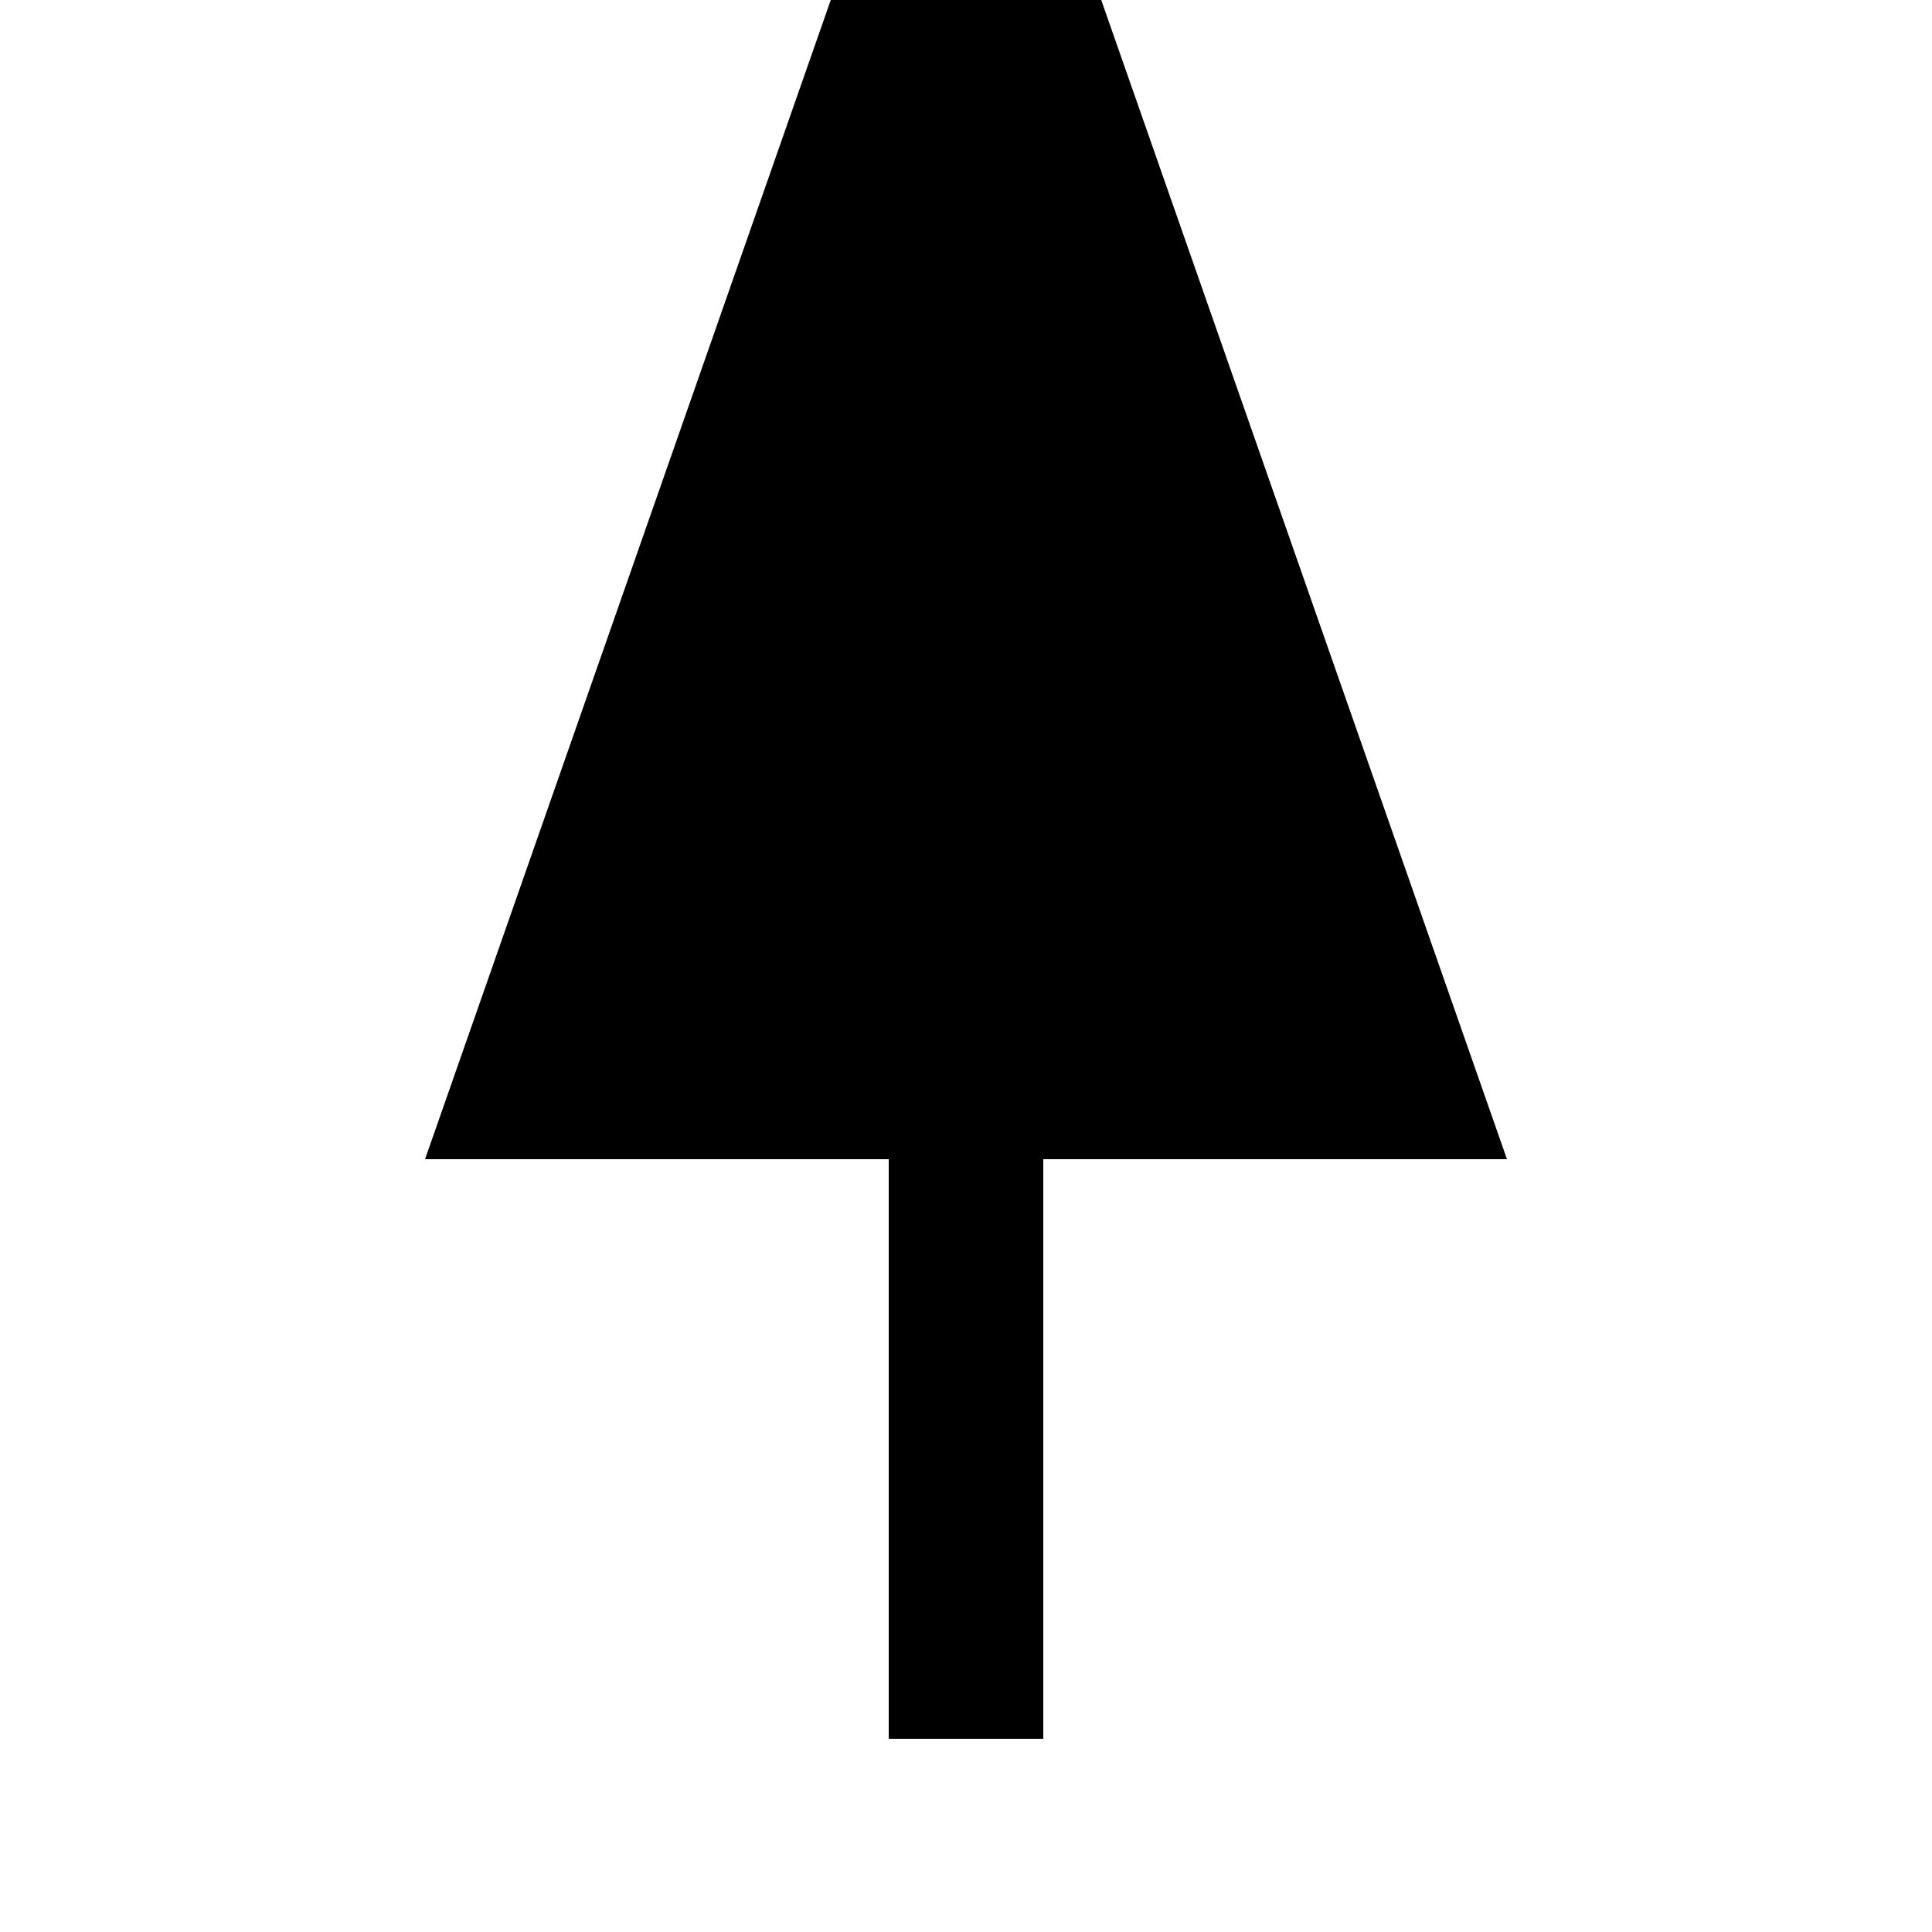 <svg xmlns="http://www.w3.org/2000/svg" width="50" height="50" viewBox="0 0 50 50">
  <defs>
    <marker id="arrowhead" markerWidth="10" markerHeight="7" refX="5" refY="3.5" orient="auto">
      <polygon points="0 0, 10 3.5, 0 7" fill="black"/>
    </marker>
  </defs>
  <line x1="25" y1="45" x2="25" y2="10" stroke="black" stroke-width="4" marker-end="url(#arrowhead)"/>
</svg>
